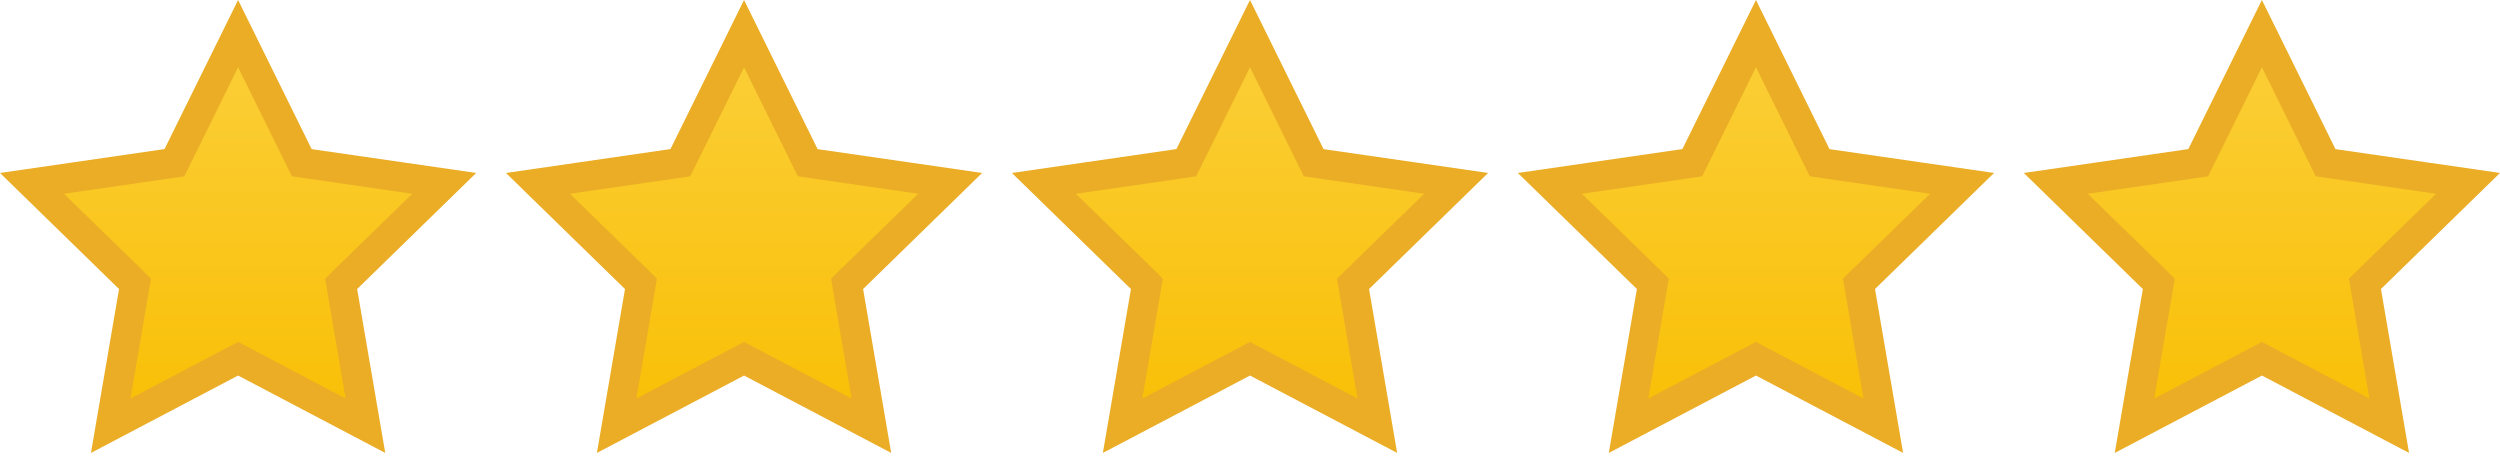 <svg xmlns="http://www.w3.org/2000/svg" xmlns:xlink="http://www.w3.org/1999/xlink" width="84" height="16" viewBox="0 0 84 16"><defs><linearGradient id="a" x1="8" y1="1.13" x2="8" y2="14.303" gradientUnits="userSpaceOnUse"><stop offset="0" stop-color="#fbcf3a"/><stop offset="1" stop-color="#f9bf04"/></linearGradient><linearGradient id="b" x1="25" y1="1.13" x2="25" y2="14.303" xlink:href="#a"/><linearGradient id="c" x1="42" y1="1.13" x2="42" y2="14.303" xlink:href="#a"/><linearGradient id="d" x1="59" y1="1.13" x2="59" y2="14.303" xlink:href="#a"/><linearGradient id="e" x1="76" y1="1.13" x2="76" y2="14.303" xlink:href="#a"/></defs><title>icon-stars-16</title><polygon points="8 12.053 3.72 14.303 4.537 9.537 1.075 6.162 5.86 5.466 8 1.13 10.14 5.466 14.925 6.162 11.463 9.537 12.28 14.303 8 12.053" fill="url(#a)"/><path d="M8,2.26,9.575,5.452l.233.471.52.076,3.523.512L11.3,8.995l-.376.367.088.518.6,3.509L8.465,11.732,8,11.488l-.465.244L4.384,13.389l.6-3.509.088-.518L4.7,8.995,2.149,6.511,5.672,6l.52-.076.233-.471L8,2.26M8,0,5.528,5.009,0,5.812l4,3.9-.944,5.506L8,12.618l4.944,2.6L12,9.711l4-3.9-5.528-.8L8,0Z" fill="#eaad25"/><polygon points="25 12.053 20.72 14.303 21.537 9.537 18.075 6.162 22.86 5.466 25 1.13 27.14 5.466 31.925 6.162 28.463 9.537 29.28 14.303 25 12.053" fill="url(#b)"/><path d="M25,2.26l1.575,3.192.233.471.52.076,3.523.512L28.3,8.995l-.376.367.088.518.6,3.509-3.151-1.657L25,11.488l-.465.244-3.151,1.657.6-3.509.088-.518L21.7,8.995,19.149,6.511,22.672,6l.52-.076.233-.471L25,2.26M25,0,22.528,5.009,17,5.812l4,3.9-.944,5.506L25,12.618l4.944,2.6L29,9.711l4-3.9-5.528-.8L25,0Z" fill="#eaad25"/><polygon points="42 12.053 37.72 14.303 38.537 9.537 35.075 6.162 39.86 5.466 42 1.13 44.14 5.466 48.925 6.162 45.463 9.537 46.28 14.303 42 12.053" fill="url(#c)"/><path d="M42,2.26l1.575,3.192.233.471.52.076,3.523.512L45.3,8.995l-.376.367.088.518.6,3.509-3.151-1.657L42,11.488l-.465.244-3.151,1.657.6-3.509.088-.518L38.7,8.995,36.149,6.511,39.672,6l.52-.076.233-.471L42,2.26M42,0,39.528,5.009,34,5.812l4,3.9-.944,5.506L42,12.618l4.944,2.6L46,9.711l4-3.9-5.528-.8L42,0Z" fill="#eaad25"/><polygon points="59 12.053 54.72 14.303 55.537 9.537 52.075 6.162 56.86 5.466 59 1.13 61.14 5.466 65.925 6.162 62.463 9.537 63.28 14.303 59 12.053" fill="url(#d)"/><path d="M59,2.26l1.575,3.192.233.471.52.076,3.523.512L62.3,8.995l-.376.367.088.518.6,3.509-3.151-1.657L59,11.488l-.465.244-3.151,1.657.6-3.509.088-.518L55.7,8.995,53.149,6.511,56.672,6l.52-.076.233-.471L59,2.26M59,0,56.528,5.009,51,5.812l4,3.9-.944,5.506L59,12.618l4.944,2.6L63,9.711l4-3.9-5.528-.8L59,0Z" fill="#eaad25"/><polygon points="76 12.053 71.72 14.303 72.537 9.537 69.075 6.162 73.86 5.466 76 1.13 78.14 5.466 82.925 6.162 79.463 9.537 80.28 14.303 76 12.053" fill="url(#e)"/><path d="M76,2.26l1.575,3.192.233.471.52.076,3.523.512L79.3,8.995l-.376.367.088.518.6,3.509-3.151-1.657L76,11.488l-.465.244-3.151,1.657.6-3.509.088-.518L72.7,8.995,70.149,6.511,73.672,6l.52-.076.233-.471L76,2.26M76,0,73.528,5.009,68,5.812l4,3.9-.944,5.506L76,12.618l4.944,2.6L80,9.711l4-3.9-5.528-.8L76,0Z" fill="#eaad25"/></svg>
